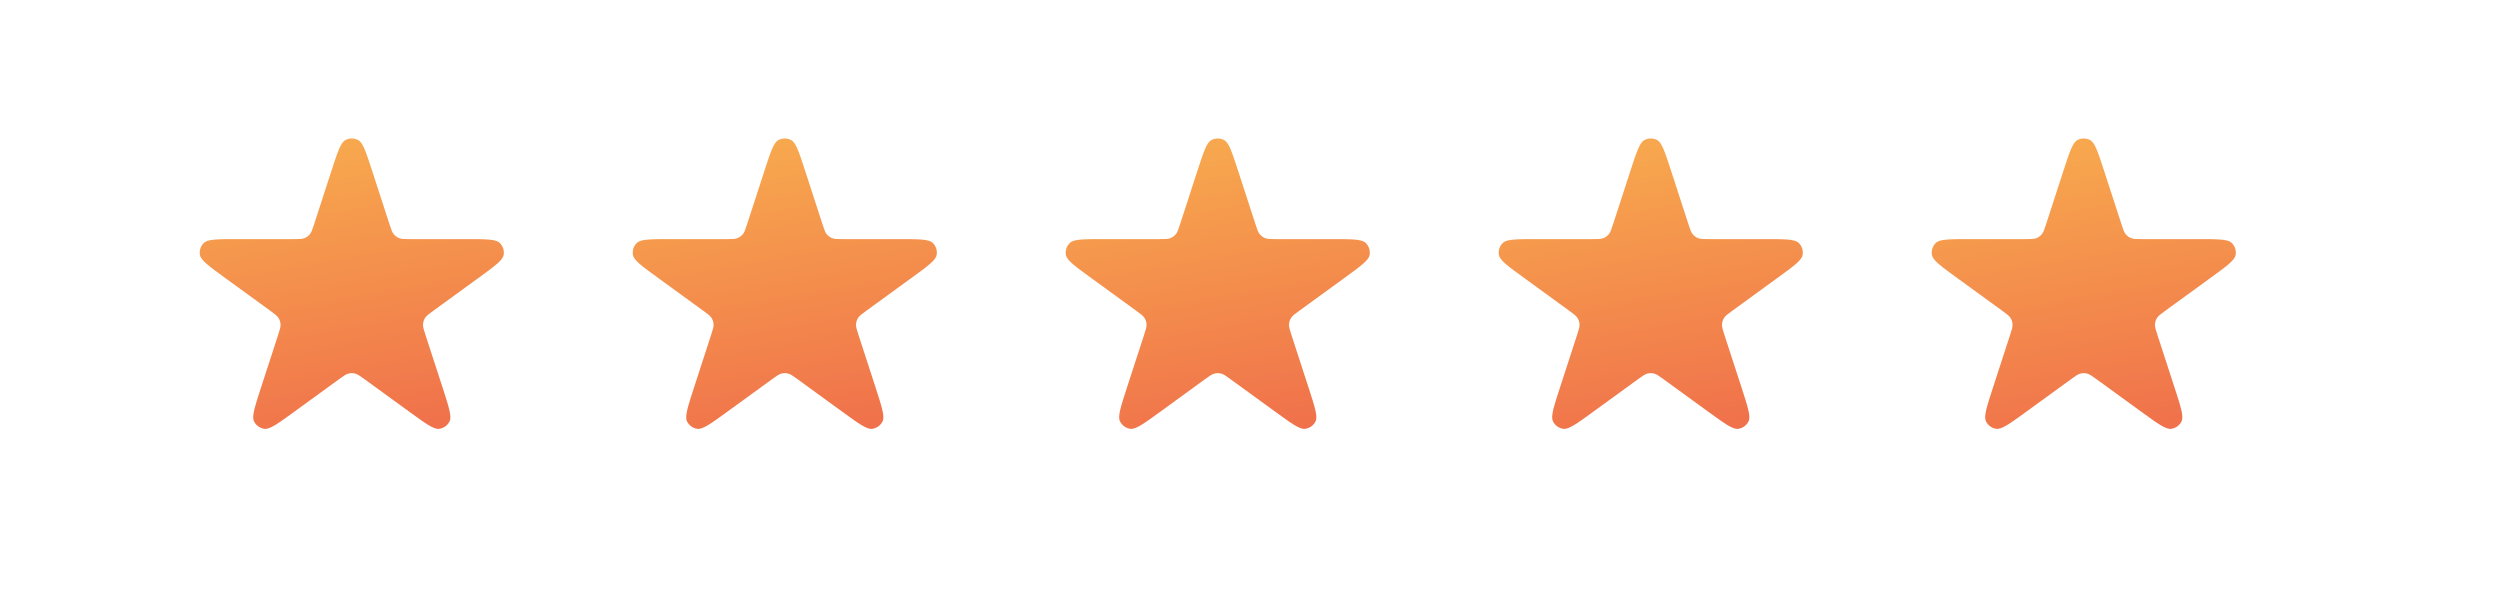 <svg width="84" height="20" viewBox="0 0 84 20" fill="none" xmlns="http://www.w3.org/2000/svg">
<path d="M11.129 5.765C11.338 5.119 11.444 4.796 11.601 4.709C11.738 4.634 11.903 4.634 12.039 4.709C12.197 4.796 12.302 5.119 12.512 5.765L13.086 7.531C13.145 7.712 13.174 7.802 13.229 7.869C13.278 7.928 13.341 7.974 13.412 8.002C13.493 8.034 13.588 8.034 13.778 8.034H15.635C16.314 8.034 16.654 8.034 16.786 8.157C16.899 8.263 16.95 8.421 16.921 8.573C16.887 8.75 16.612 8.95 16.062 9.349L14.56 10.441C14.406 10.552 14.33 10.608 14.283 10.681C14.242 10.746 14.218 10.82 14.213 10.896C14.208 10.983 14.237 11.073 14.296 11.254L14.87 13.019C15.08 13.666 15.185 13.989 15.108 14.152C15.042 14.292 14.908 14.39 14.754 14.409C14.575 14.432 14.3 14.232 13.751 13.833L12.248 12.741C12.094 12.63 12.017 12.574 11.933 12.552C11.859 12.533 11.781 12.533 11.707 12.552C11.623 12.574 11.546 12.63 11.393 12.741L9.89 13.833C9.34 14.232 9.065 14.432 8.887 14.409C8.732 14.39 8.599 14.292 8.532 14.152C8.456 13.989 8.561 13.666 8.771 13.019L9.345 11.254C9.403 11.073 9.433 10.983 9.427 10.896C9.422 10.82 9.398 10.746 9.357 10.681C9.311 10.608 9.234 10.552 9.08 10.441L7.578 9.349C7.028 8.95 6.753 8.75 6.719 8.573C6.69 8.421 6.741 8.263 6.855 8.157C6.986 8.034 7.326 8.034 8.006 8.034H9.863C10.053 8.034 10.148 8.034 10.228 8.002C10.299 7.974 10.362 7.928 10.411 7.869C10.466 7.802 10.496 7.712 10.555 7.531L11.129 5.765Z" fill="url(#paint0_linear_6301_1648)"/>
<path d="M25.677 5.765C25.887 5.119 25.992 4.796 26.15 4.709C26.286 4.634 26.452 4.634 26.588 4.709C26.746 4.796 26.851 5.119 27.061 5.765L27.635 7.531C27.694 7.712 27.723 7.802 27.778 7.869C27.827 7.928 27.89 7.974 27.961 8.002C28.042 8.034 28.137 8.034 28.326 8.034H30.184C30.863 8.034 31.203 8.034 31.334 8.157C31.448 8.263 31.499 8.421 31.47 8.573C31.436 8.75 31.161 8.95 30.611 9.349L29.109 10.441C28.955 10.552 28.878 10.608 28.832 10.681C28.791 10.746 28.767 10.82 28.762 10.896C28.757 10.983 28.786 11.073 28.845 11.254L29.419 13.019C29.628 13.666 29.734 13.989 29.657 14.152C29.591 14.292 29.457 14.39 29.303 14.409C29.124 14.432 28.849 14.232 28.299 13.833L26.797 12.741C26.643 12.63 26.566 12.574 26.482 12.552C26.408 12.533 26.33 12.533 26.256 12.552C26.172 12.574 26.095 12.63 25.942 12.741L24.439 13.833C23.889 14.232 23.614 14.432 23.435 14.409C23.281 14.39 23.147 14.292 23.081 14.152C23.005 13.989 23.11 13.666 23.32 13.019L23.893 11.254C23.952 11.073 23.982 10.983 23.976 10.896C23.971 10.82 23.947 10.746 23.906 10.681C23.86 10.608 23.783 10.552 23.629 10.441L22.127 9.349C21.577 8.95 21.302 8.75 21.268 8.573C21.239 8.421 21.29 8.263 21.404 8.157C21.535 8.034 21.875 8.034 22.555 8.034H24.412C24.602 8.034 24.696 8.034 24.777 8.002C24.848 7.974 24.911 7.928 24.96 7.869C25.015 7.802 25.045 7.712 25.103 7.531L25.677 5.765Z" fill="url(#paint1_linear_6301_1648)"/>
<path d="M40.225 5.765C40.435 5.119 40.54 4.796 40.698 4.709C40.834 4.634 40.999 4.634 41.136 4.709C41.294 4.796 41.399 5.119 41.609 5.765L42.183 7.531C42.241 7.712 42.271 7.802 42.326 7.869C42.375 7.928 42.438 7.974 42.509 8.002C42.59 8.034 42.684 8.034 42.874 8.034H44.731C45.411 8.034 45.751 8.034 45.882 8.157C45.996 8.263 46.047 8.421 46.018 8.573C45.984 8.75 45.709 8.95 45.159 9.349L43.657 10.441C43.503 10.552 43.426 10.608 43.38 10.681C43.339 10.746 43.315 10.82 43.31 10.896C43.304 10.983 43.334 11.073 43.392 11.254L43.966 13.019C44.176 13.666 44.281 13.989 44.205 14.152C44.139 14.292 44.005 14.39 43.85 14.409C43.672 14.432 43.397 14.232 42.847 13.833L41.344 12.741C41.191 12.63 41.114 12.574 41.03 12.552C40.956 12.533 40.878 12.533 40.804 12.552C40.72 12.574 40.643 12.63 40.489 12.741L38.987 13.833C38.437 14.232 38.162 14.432 37.983 14.409C37.829 14.39 37.695 14.292 37.629 14.152C37.552 13.989 37.657 13.666 37.867 13.019L38.441 11.254C38.5 11.073 38.529 10.983 38.524 10.896C38.519 10.82 38.495 10.746 38.454 10.681C38.407 10.608 38.331 10.552 38.177 10.441L36.675 9.349C36.125 8.95 35.85 8.75 35.816 8.573C35.787 8.421 35.838 8.263 35.952 8.157C36.083 8.034 36.423 8.034 37.102 8.034H38.959C39.149 8.034 39.244 8.034 39.325 8.002C39.396 7.974 39.459 7.928 39.508 7.869C39.563 7.802 39.592 7.712 39.651 7.531L40.225 5.765Z" fill="url(#paint2_linear_6301_1648)"/>
<path d="M54.774 5.765C54.984 5.119 55.089 4.796 55.247 4.709C55.383 4.634 55.548 4.634 55.685 4.709C55.842 4.796 55.947 5.119 56.157 5.765L56.731 7.531C56.79 7.712 56.819 7.802 56.875 7.869C56.924 7.928 56.986 7.974 57.058 8.002C57.138 8.034 57.233 8.034 57.423 8.034H59.28C59.96 8.034 60.3 8.034 60.431 8.157C60.544 8.263 60.596 8.421 60.566 8.573C60.533 8.75 60.258 8.95 59.708 9.349L58.206 10.441C58.052 10.552 57.975 10.608 57.929 10.681C57.888 10.746 57.864 10.82 57.859 10.896C57.853 10.983 57.883 11.073 57.941 11.254L58.515 13.019C58.725 13.666 58.83 13.989 58.754 14.152C58.687 14.292 58.554 14.39 58.399 14.409C58.221 14.432 57.946 14.232 57.396 13.833L55.893 12.741C55.739 12.63 55.663 12.574 55.579 12.552C55.505 12.533 55.427 12.533 55.353 12.552C55.269 12.574 55.192 12.63 55.038 12.741L53.535 13.833C52.986 14.232 52.711 14.432 52.532 14.409C52.378 14.39 52.244 14.292 52.178 14.152C52.101 13.989 52.206 13.666 52.416 13.019L52.99 11.254C53.049 11.073 53.078 10.983 53.073 10.896C53.068 10.82 53.044 10.746 53.003 10.681C52.956 10.608 52.88 10.552 52.726 10.441L51.224 9.349C50.674 8.95 50.399 8.75 50.365 8.573C50.336 8.421 50.387 8.263 50.5 8.157C50.632 8.034 50.971 8.034 51.651 8.034H53.508C53.698 8.034 53.793 8.034 53.874 8.002C53.945 7.974 54.008 7.928 54.057 7.869C54.112 7.802 54.141 7.712 54.2 7.531L54.774 5.765Z" fill="url(#paint3_linear_6301_1648)"/>
<path d="M69.323 5.765C69.533 5.119 69.638 4.796 69.796 4.709C69.932 4.634 70.097 4.634 70.234 4.709C70.391 4.796 70.496 5.119 70.706 5.765L71.28 7.531C71.339 7.712 71.368 7.802 71.424 7.869C71.472 7.928 71.535 7.974 71.606 8.002C71.687 8.034 71.782 8.034 71.972 8.034H73.829C74.509 8.034 74.849 8.034 74.98 8.157C75.093 8.263 75.144 8.421 75.115 8.573C75.082 8.75 74.806 8.95 74.257 9.349L72.754 10.441C72.601 10.552 72.524 10.608 72.477 10.681C72.436 10.746 72.412 10.82 72.407 10.896C72.402 10.983 72.431 11.073 72.49 11.254L73.064 13.019C73.274 13.666 73.379 13.989 73.302 14.152C73.236 14.292 73.103 14.39 72.948 14.409C72.77 14.432 72.495 14.232 71.945 13.833L70.442 12.741C70.288 12.63 70.212 12.574 70.128 12.552C70.053 12.533 69.976 12.533 69.901 12.552C69.817 12.574 69.741 12.63 69.587 12.741L68.084 13.833C67.534 14.232 67.26 14.432 67.081 14.409C66.927 14.39 66.793 14.292 66.727 14.152C66.65 13.989 66.755 13.666 66.965 13.019L67.539 11.254C67.598 11.073 67.627 10.983 67.621 10.896C67.617 10.82 67.593 10.746 67.552 10.681C67.505 10.608 67.428 10.552 67.275 10.441L65.772 9.349C65.223 8.95 64.948 8.75 64.914 8.573C64.885 8.421 64.936 8.263 65.049 8.157C65.18 8.034 65.52 8.034 66.2 8.034H68.057C68.247 8.034 68.342 8.034 68.423 8.002C68.494 7.974 68.557 7.928 68.606 7.869C68.661 7.802 68.69 7.712 68.749 7.531L69.323 5.765Z" fill="url(#paint4_linear_6301_1648)"/>
<defs>
<linearGradient id="paint0_linear_6301_1648" x1="65.287" y1="38.953" x2="57.833" y2="-3.978" gradientUnits="userSpaceOnUse">
<stop stop-color="#9C1652"/>
<stop offset="0.32" stop-color="#D6224D"/>
<stop offset="0.67" stop-color="#ED5C4A"/>
<stop offset="1" stop-color="#F8AC4E"/>
</linearGradient>
<linearGradient id="paint1_linear_6301_1648" x1="79.836" y1="38.953" x2="72.382" y2="-3.978" gradientUnits="userSpaceOnUse">
<stop stop-color="#9C1652"/>
<stop offset="0.32" stop-color="#D6224D"/>
<stop offset="0.67" stop-color="#ED5C4A"/>
<stop offset="1" stop-color="#F8AC4E"/>
</linearGradient>
<linearGradient id="paint2_linear_6301_1648" x1="94.384" y1="38.953" x2="86.93" y2="-3.978" gradientUnits="userSpaceOnUse">
<stop stop-color="#9C1652"/>
<stop offset="0.32" stop-color="#D6224D"/>
<stop offset="0.67" stop-color="#ED5C4A"/>
<stop offset="1" stop-color="#F8AC4E"/>
</linearGradient>
<linearGradient id="paint3_linear_6301_1648" x1="108.933" y1="38.953" x2="101.479" y2="-3.978" gradientUnits="userSpaceOnUse">
<stop stop-color="#9C1652"/>
<stop offset="0.32" stop-color="#D6224D"/>
<stop offset="0.67" stop-color="#ED5C4A"/>
<stop offset="1" stop-color="#F8AC4E"/>
</linearGradient>
<linearGradient id="paint4_linear_6301_1648" x1="123.481" y1="38.953" x2="116.028" y2="-3.978" gradientUnits="userSpaceOnUse">
<stop stop-color="#9C1652"/>
<stop offset="0.32" stop-color="#D6224D"/>
<stop offset="0.67" stop-color="#ED5C4A"/>
<stop offset="1" stop-color="#F8AC4E"/>
</linearGradient>
</defs>
</svg>
